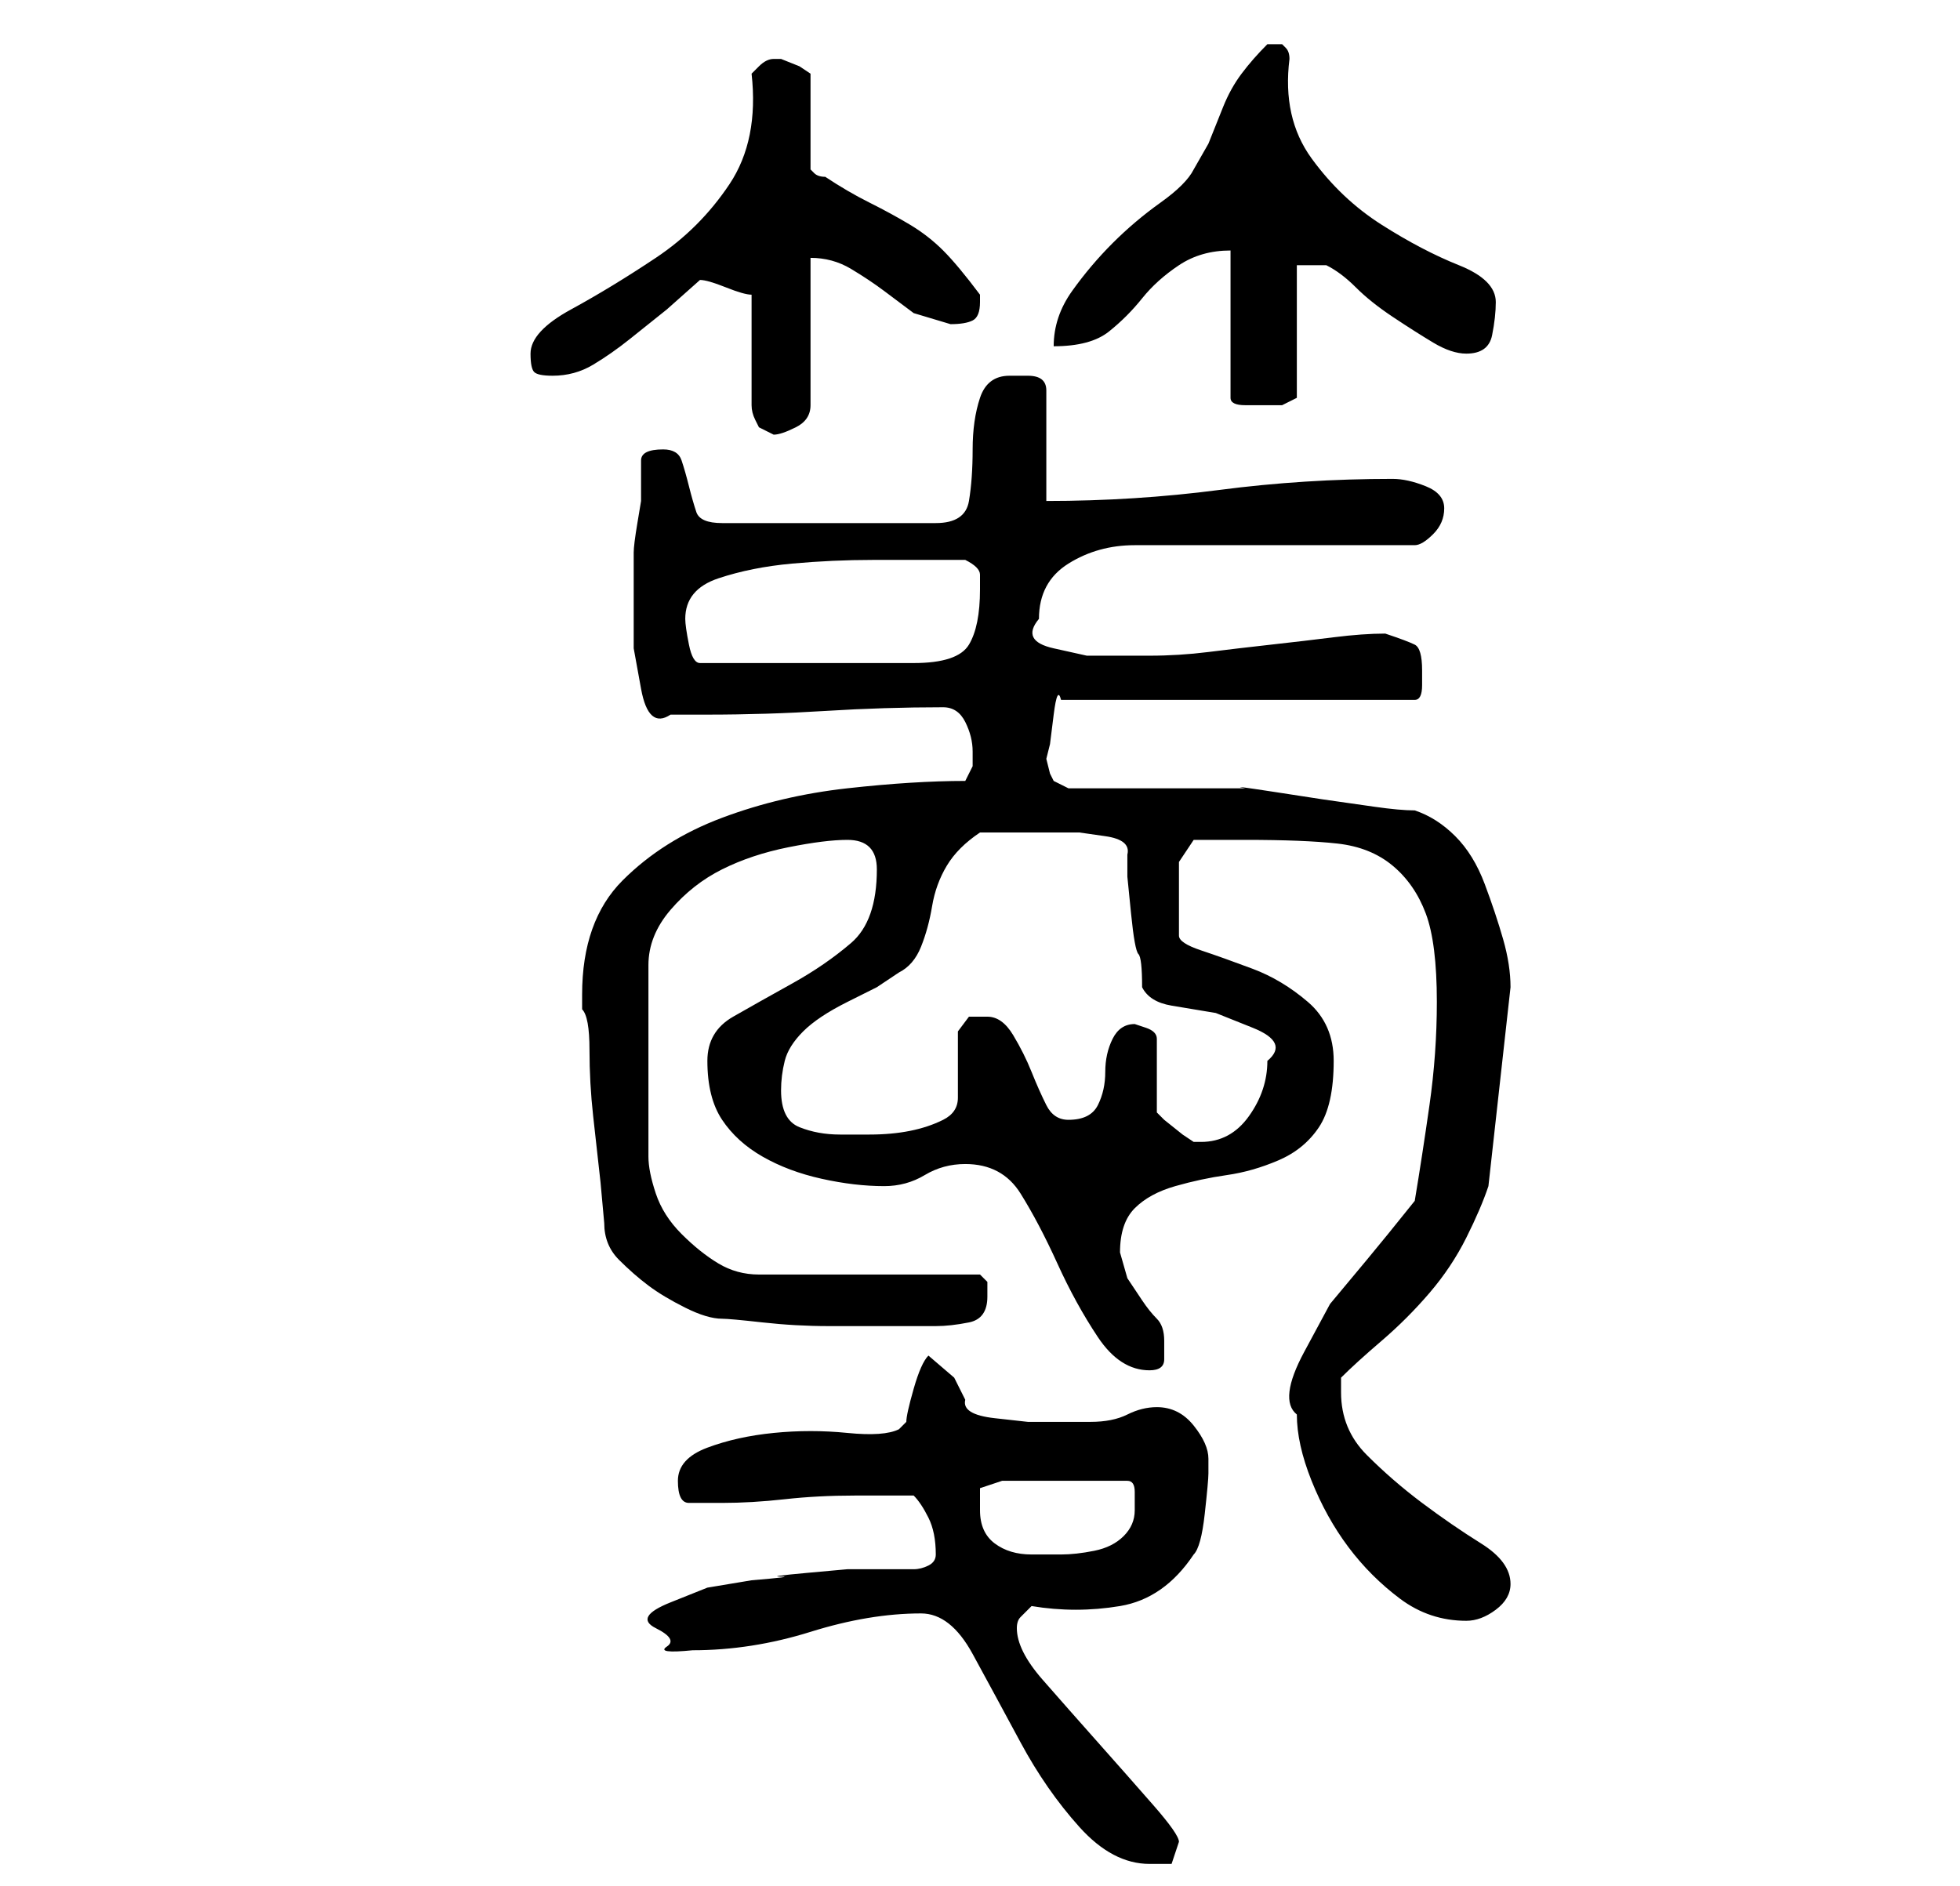 <?xml version="1.0" standalone="no"?>
<!DOCTYPE svg PUBLIC "-//W3C//DTD SVG 1.1//EN" "http://www.w3.org/Graphics/SVG/1.1/DTD/svg11.dtd" >
<svg xmlns="http://www.w3.org/2000/svg" xmlns:xlink="http://www.w3.org/1999/xlink" version="1.1" viewBox="-10 0 266 256">
   <path fill="currentColor"
d="M115 219q4 0 7 5.5t6.5 12t8 11.5t9.5 5h3t1 -3q0 -1 -3.5 -5t-7.5 -8.5t-7.5 -8.5t-3.5 -7q0 -1 0.5 -1.5l1.5 -1.5q6 1 12 0t10 -7q1 -1 1.5 -5.5t0.5 -5.5v-1v-1q0 -2 -2 -4.5t-5 -2.5q-2 0 -4 1t-5 1h-3.5h-5t-4.5 -0.5t-4 -2.5l-1.5 -3t-3.5 -3v0q-1 1 -2 4.5
t-1 4.5l-0.5 0.5l-0.5 0.5q-2 1 -7 0.5t-10 0t-9 2t-4 4.5t1.5 3h4.5q4 0 8.5 -0.5t9.5 -0.5h4h4q1 1 2 3t1 5v0q0 1 -1 1.5t-2 0.5h-3.5h-5.5t-5.5 0.5t-3.5 0.5t-4 0.5l-6 1t-5 2t-2 3.5t1.5 2.5t3.5 0.5q8 0 16 -2.5t15 -2.5zM166 192q0 4 2 9t5 9t7 7t9 3q2 0 4 -1.5
t2 -3.5q0 -3 -4 -5.5t-8 -5.5t-7.5 -6.5t-3.5 -8.5v-2q2 -2 5.5 -5t6.5 -6.5t5 -7.5t3 -7l3 -27q0 -3 -1 -6.5t-2.5 -7.5t-4 -6.5t-5.5 -3.5q-2 0 -5.5 -0.5l-7 -1t-6.5 -1t-4 -0.5h-4.5h-7.5h-6.5h-5.5l-2 -1l-0.5 -1t-0.5 -2l0.5 -2t0.5 -4t1 -2h48q1 0 1 -2v-2
q0 -3 -1 -3.5t-4 -1.5q-3 0 -7 0.5t-8.5 1t-8.5 1t-8 0.5h-3.5h-5t-4.5 -1t-2 -4q0 -5 4 -7.5t9 -2.5h38q1 0 2.5 -1.5t1.5 -3.5t-2.5 -3t-4.5 -1q-12 0 -23.5 1.5t-23.5 1.5v-15q0 -2 -2.5 -2h-2.5q-3 0 -4 3t-1 7t-0.5 7t-4.5 3h-29q-3 0 -3.5 -1.5t-1 -3.5t-1 -3.5
t-2.5 -1.5q-3 0 -3 1.5v4.5v1t-0.5 3t-0.5 4v3v4v6t1 5.5t4 3.5h5q8 0 16 -0.5t16 -0.5q2 0 3 2t1 4v2t-1 2q-7 0 -16 1t-17 4t-13.5 8.5t-5.5 15.5v2q1 1 1 5.5t0.5 9l1 9t0.5 5.5q0 3 2 5t4 3.5t5 3t5 1.5q1 0 5.5 0.5t9 0.5h9h5.5q2 0 4.5 -0.5t2.5 -3.5v-2t-1 -1h-30
q-3 0 -5.5 -1.5t-5 -4t-3.5 -5.5t-1 -5v-26q0 -4 3 -7.5t7 -5.5t9 -3t8 -1q2 0 3 1t1 3q0 7 -3.5 10t-8 5.5t-8 4.5t-3.5 6q0 5 2 8t5.5 5t8 3t8.5 1q3 0 5.5 -1.5t5.5 -1.5q5 0 7.5 4t5 9.5t5.5 10t7 4.5q2 0 2 -1.5v-2.5q0 -2 -1 -3t-2 -2.5l-2 -3t-1 -3.5q0 -4 2 -6
t5.5 -3t7 -1.5t7 -2t5.5 -4.5t2 -9q0 -5 -3.5 -8t-7.5 -4.5t-7 -2.5t-3 -2v-10l2 -3h3.5h3.5q8 0 12.5 0.5t7.5 3t4.5 6.5t1.5 12q0 7 -1 14t-2 13q-4 5 -6.5 8l-5 6t-3.5 6.5t-1 8.5zM123 205v-3t3 -1h17q1 0 1 1.5v2.5q0 2 -1.5 3.5t-4 2t-4.5 0.5h-4q-3 0 -5 -1.5
t-2 -4.5zM144 139q-2 0 -3 2t-1 4.5t-1 4.5t-4 2q-2 0 -3 -2t-2 -4.5t-2.5 -5t-3.5 -2.5h-2.5t-1.5 2v9q0 2 -2 3t-4.5 1.5t-5.5 0.5h-4q-3 0 -5.5 -1t-2.5 -5q0 -2 0.5 -4t2.5 -4q1 -1 2.5 -2t3.5 -2l4 -2t3 -2q2 -1 3 -3.5t1.5 -5.5t2 -5.5t4.5 -4.5h3h4h3h3.5t3.5 0.5
t3 2.5v3t0.5 5t1 5.5t0.5 4.5q1 2 4 2.5l6 1t5 2t2 4.5q0 4 -2.5 7.5t-6.5 3.5h-1l-1.5 -1t-2.5 -2l-0.5 -0.5l-0.5 -0.5v-10q0 -1 -1.5 -1.5zM83 84q0 -4 4.5 -5.5t10 -2t11 -0.5h7.5h5q2 1 2 2v2q0 5 -1.5 7.5t-7.5 2.5h-29q-1 0 -1.5 -2.5t-0.5 -3.5zM92 40v15q0 1 0.5 2
l0.5 1l2 1q1 0 3 -1t2 -3v-20q3 0 5.5 1.5t4.5 3l4 3t5 1.5q2 0 3 -0.5t1 -2.5v-0.5v-0.5q-3 -4 -5 -6t-4.5 -3.5t-5.5 -3t-6 -3.5q-1 0 -1.5 -0.5l-0.5 -0.5v-13l-1.5 -1t-2.5 -1h-1v0q-1 0 -2 1l-1 1q1 9 -3 15t-10 10t-11.5 7t-5.5 6q0 2 0.5 2.5t2.5 0.5q3 0 5.5 -1.5
t5 -3.5l5 -4t4.5 -4q1 0 3.5 1t3.5 1zM157 34v20q0 1 2 1h3h2t2 -1v-18h4q2 1 4 3t5 4t5.5 3.5t4.5 1.5q3 0 3.5 -2.5t0.5 -4.5q0 -3 -5 -5t-10.5 -5.5t-9.5 -9t-3 -13.5q0 -1 -0.5 -1.5l-0.5 -0.5h-0.5h-0.5h-0.5h-0.5q-2 2 -3.5 4t-2.5 4.5l-2 5t-2 3.5q-1 2 -4.5 4.5
t-6.5 5.5t-5.5 6.5t-2.5 7.5q5 0 7.5 -2t4.5 -4.5t5 -4.5t7 -2z" />
</svg>
